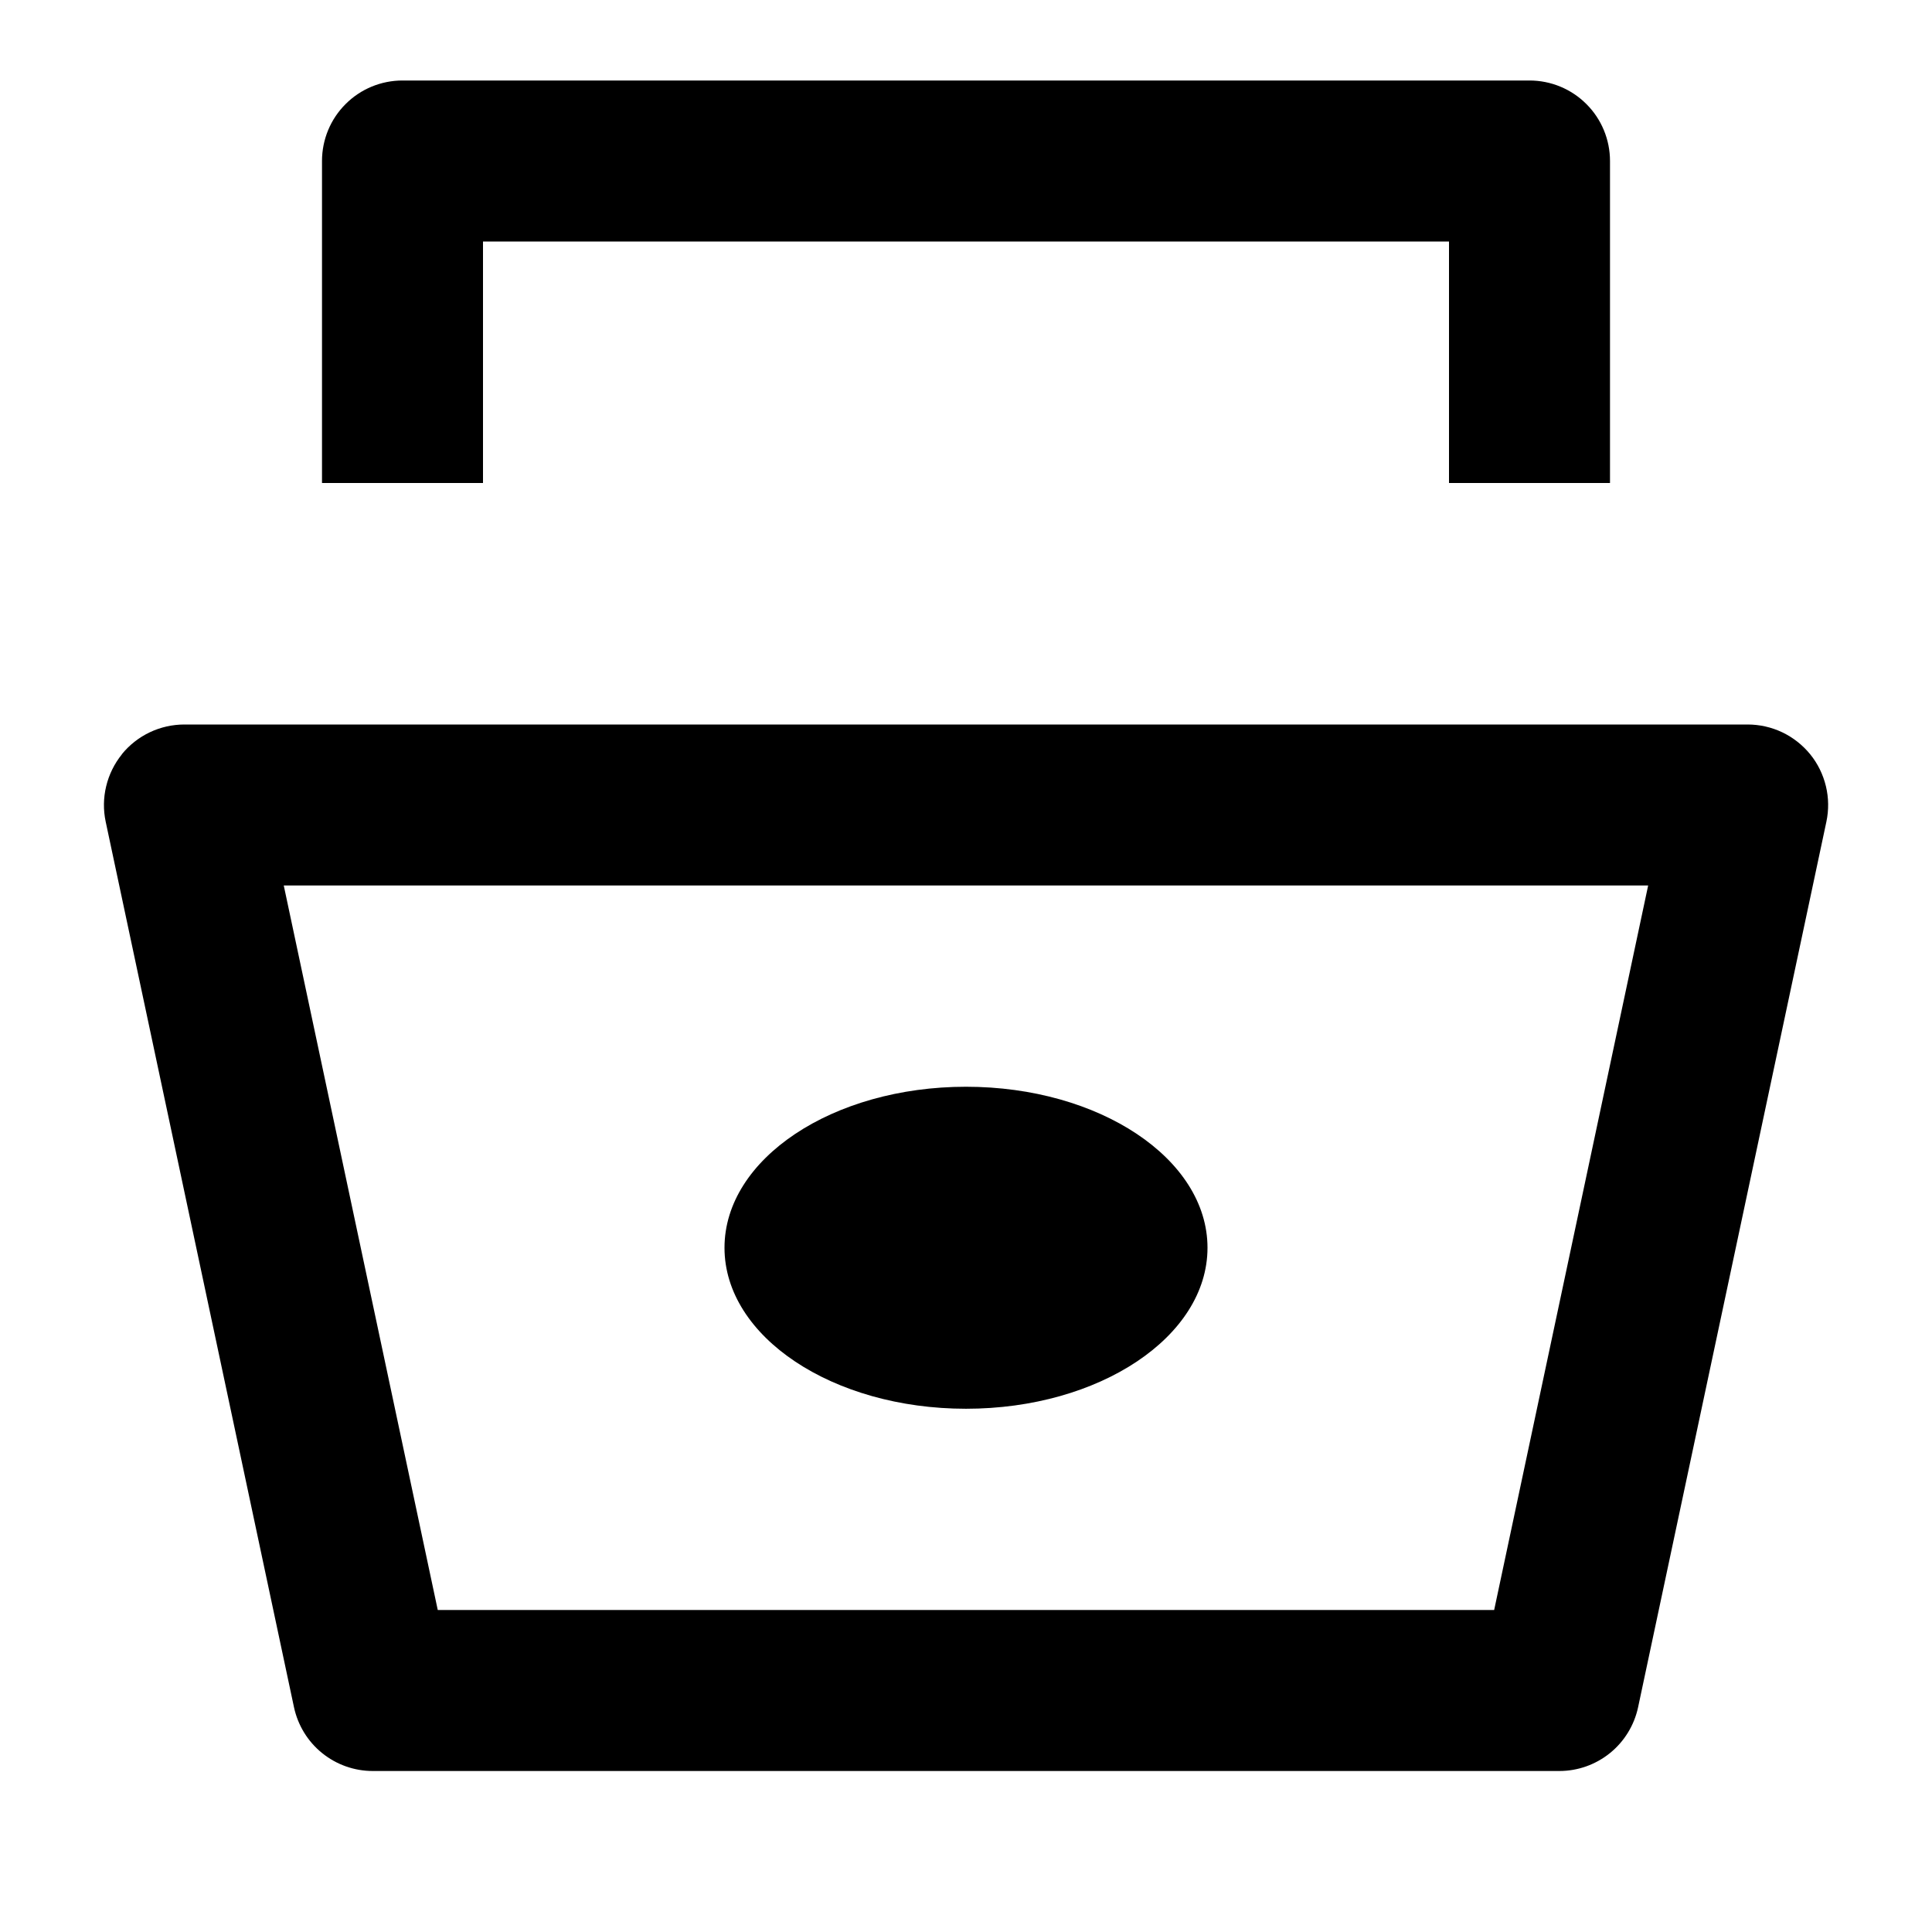 <svg width="24" height="24" viewBox="0 0 24 24" fill="none" xmlns="http://www.w3.org/2000/svg">
<path d="M15 15.5C15 16.605 13.657 17.5 12 17.5C10.343 17.5 9 16.605 9 15.5C9 14.395 10.343 13.5 12 13.5C13.657 13.5 15 14.395 15 15.5Z" fill="black"/>
<path d="M1.513 9.37C1.607 9.254 1.726 9.161 1.86 9.097C1.995 9.033 2.142 9 2.291 9H21.709C21.858 9 22.005 9.033 22.14 9.097C22.274 9.161 22.393 9.255 22.487 9.37C22.581 9.486 22.647 9.621 22.682 9.766C22.717 9.911 22.719 10.062 22.688 10.208L20.349 21.208C20.301 21.432 20.178 21.633 20 21.777C19.822 21.921 19.6 22 19.371 22H4.63C4.401 22 4.179 21.921 4.001 21.777C3.823 21.633 3.7 21.432 3.652 21.208L1.313 10.208C1.282 10.062 1.284 9.912 1.319 9.767C1.354 9.622 1.42 9.487 1.514 9.371L1.513 9.37ZM3.525 11L5.438 20H18.561L20.474 11H3.525ZM4 2C4 1.735 4.105 1.48 4.293 1.293C4.48 1.105 4.735 1 5 1H19C19.265 1 19.52 1.105 19.707 1.293C19.895 1.48 20 1.735 20 2V6H18V3H6V6H4V2Z" fill="black"/>
</svg>
